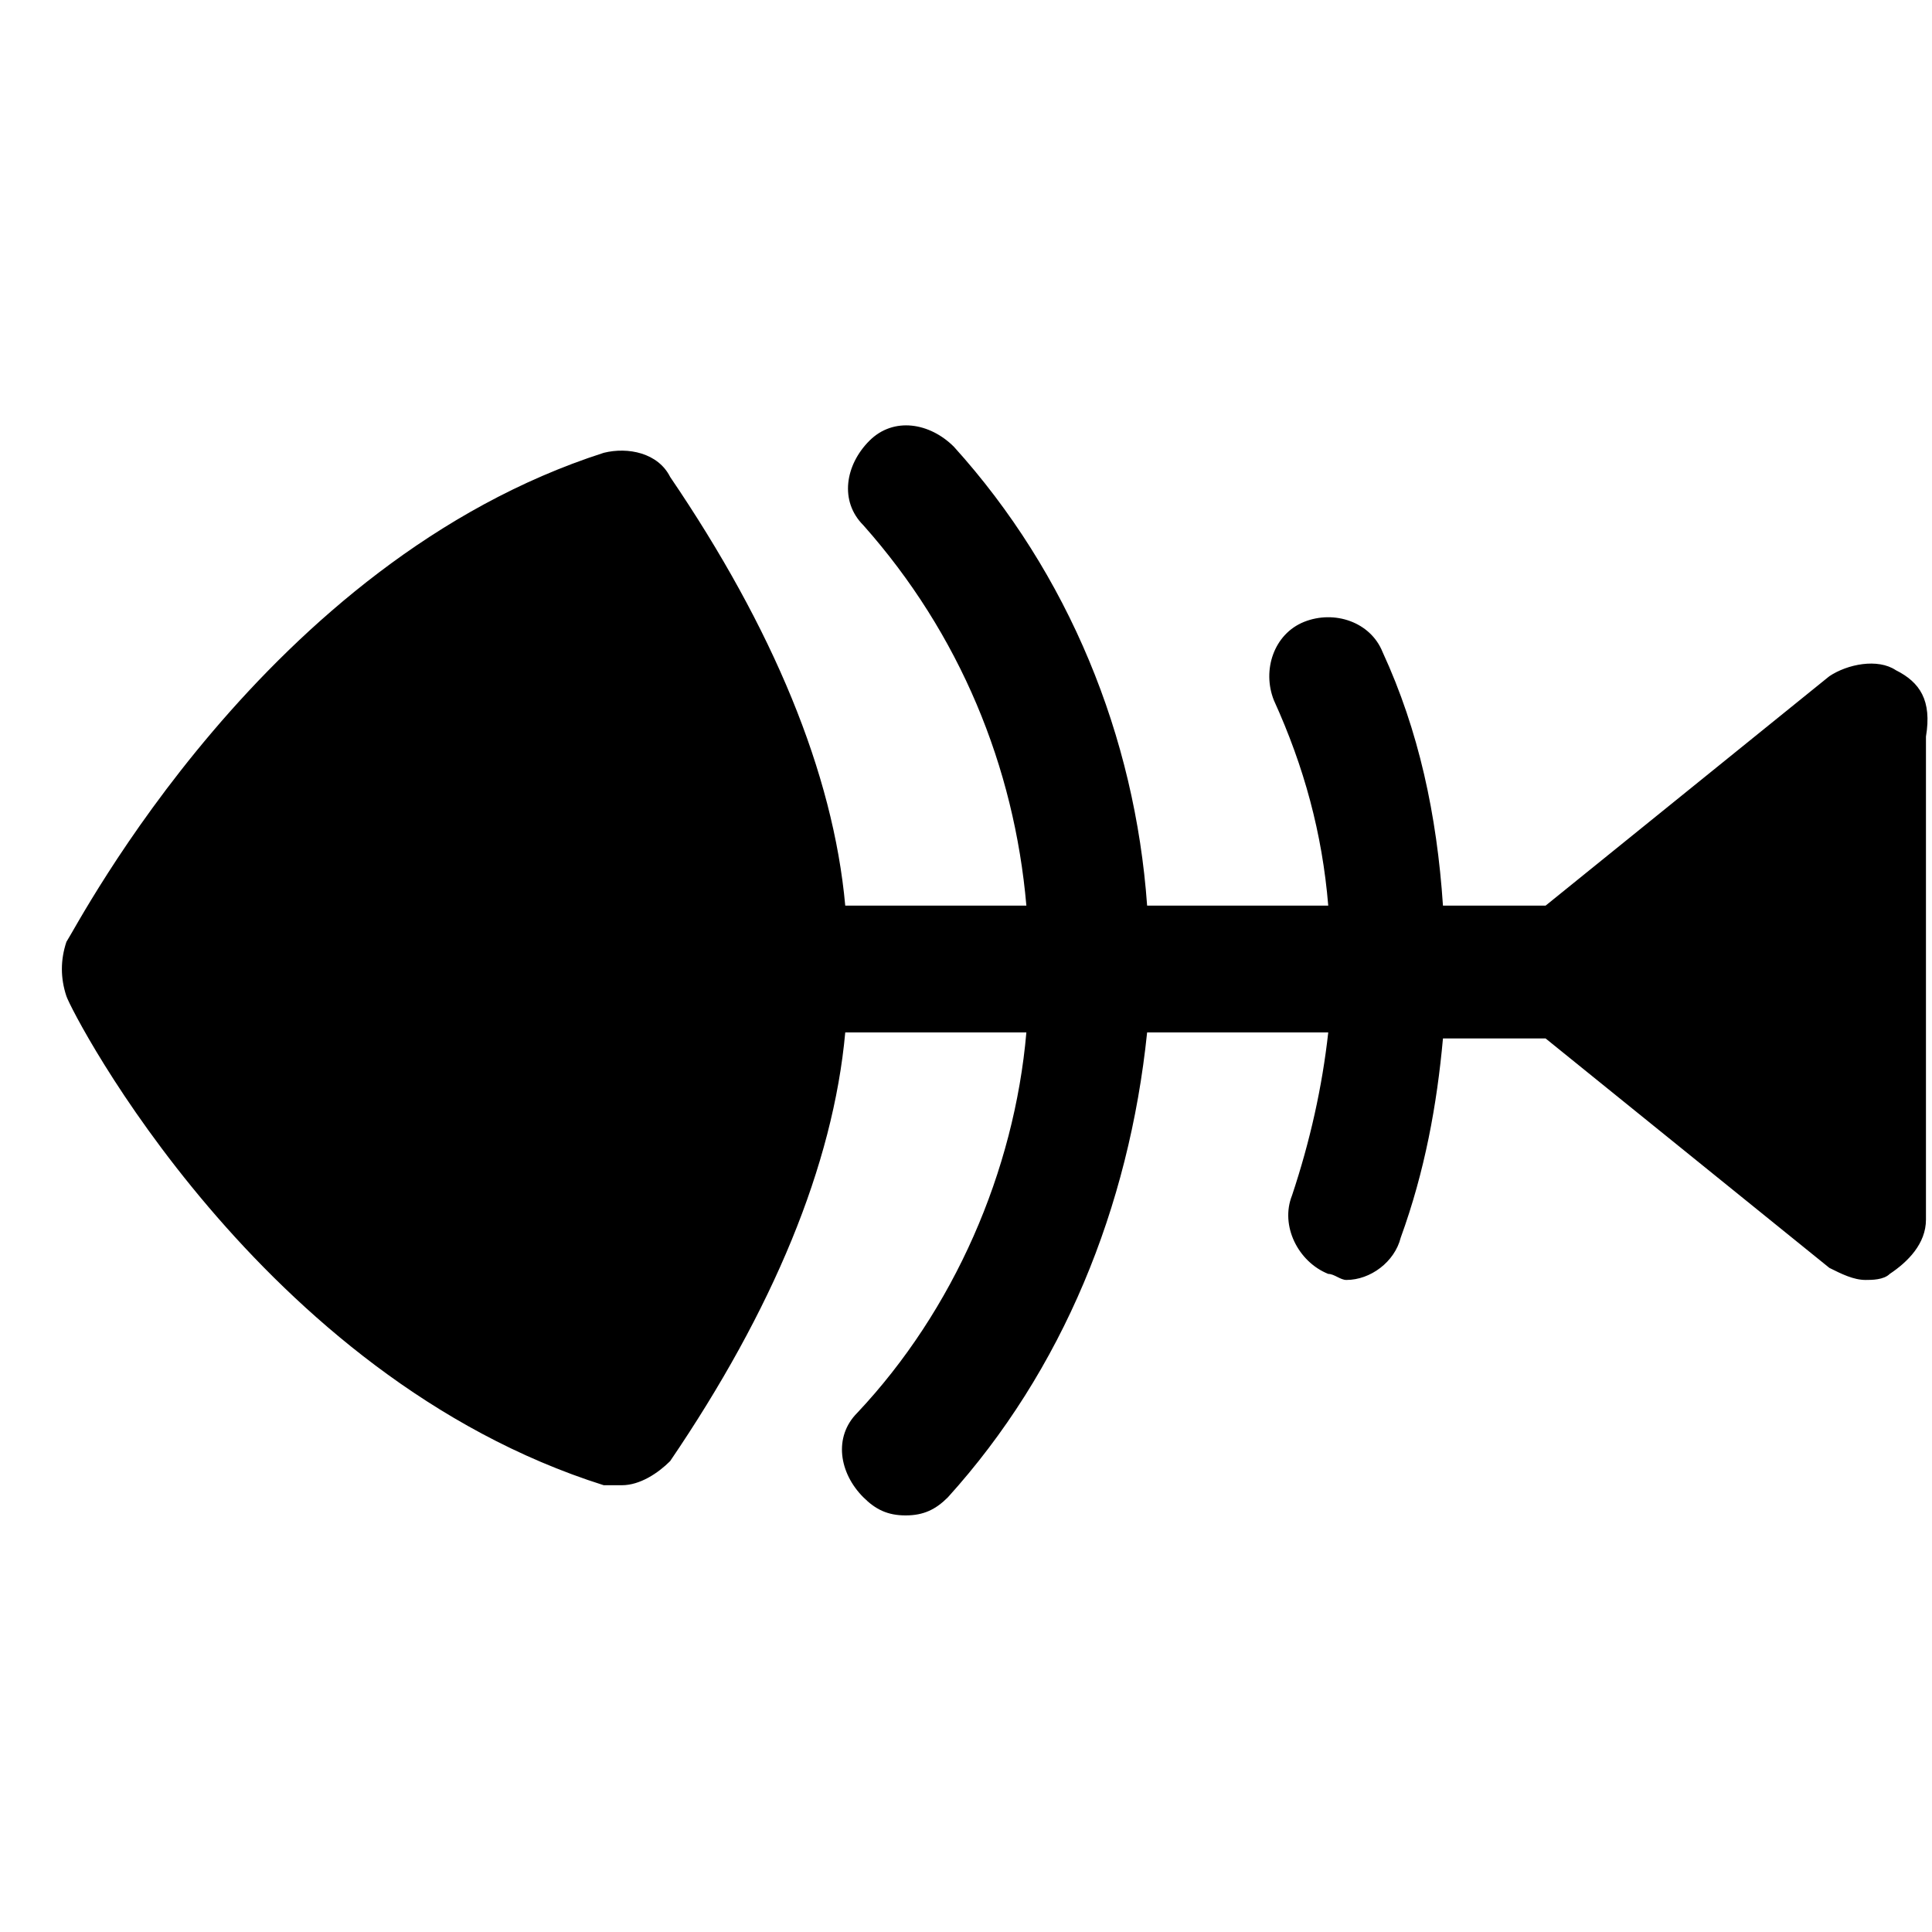 <?xml version="1.0" encoding="utf-8"?>
<!-- Generator: Adobe Illustrator 19.0.1, SVG Export Plug-In . SVG Version: 6.00 Build 0)  -->
<!DOCTYPE svg PUBLIC "-//W3C//DTD SVG 1.1//EN" "http://www.w3.org/Graphics/SVG/1.1/DTD/svg11.dtd">
<svg version="1.1" id="Layer_1" xmlns="http://www.w3.org/2000/svg" xmlns:xlink="http://www.w3.org/1999/xlink" x="0px" y="0px"
	 width="32px" height="32px" viewBox="0 0 32 32" enable-background="new 0 0 32 32" xml:space="preserve">
<path d="M31.4,11.1c-0.3-0.2-0.8-0.1-1.1,0.1L25.6,15h-1.7c-0.1-1.5-0.4-2.9-1-4.2c-0.2-0.5-0.8-0.7-1.3-0.5
	c-0.5,0.2-0.7,0.8-0.5,1.3c0.5,1.1,0.8,2.2,0.9,3.4h-3c-0.2-2.8-1.3-5.5-3.2-7.6c-0.4-0.4-1-0.5-1.4-0.1c-0.4,0.4-0.5,1-0.1,1.4
	c1.6,1.8,2.5,4,2.7,6.3h-3c-0.2-2.2-1.2-4.6-2.9-7.1c-0.2-0.4-0.7-0.5-1.1-0.4c-5.6,1.8-8.7,7.8-8.9,8.1c-0.1,0.3-0.1,0.6,0,0.9
	c0.1,0.3,3.2,6.3,8.9,8.1c0.1,0,0.2,0,0.3,0c0.3,0,0.6-0.2,0.8-0.4c1.7-2.5,2.7-4.9,2.9-7.1h3c-0.2,2.3-1.2,4.6-2.8,6.3
	c-0.4,0.4-0.3,1,0.1,1.4c0.2,0.2,0.4,0.3,0.7,0.3c0.3,0,0.5-0.1,0.7-0.3c1.9-2.1,3-4.8,3.3-7.7h3c-0.1,0.9-0.3,1.8-0.6,2.7
	c-0.2,0.5,0.1,1.1,0.6,1.3c0.1,0,0.2,0.1,0.3,0.1c0.4,0,0.8-0.3,0.9-0.7c0.4-1.1,0.6-2.2,0.7-3.3h1.7l4.7,3.8
	c0.2,0.1,0.4,0.2,0.6,0.2c0.1,0,0.3,0,0.4-0.1c0.3-0.2,0.6-0.5,0.6-0.9v-8C32,11.6,31.8,11.3,31.4,11.1z"/>
</svg>
